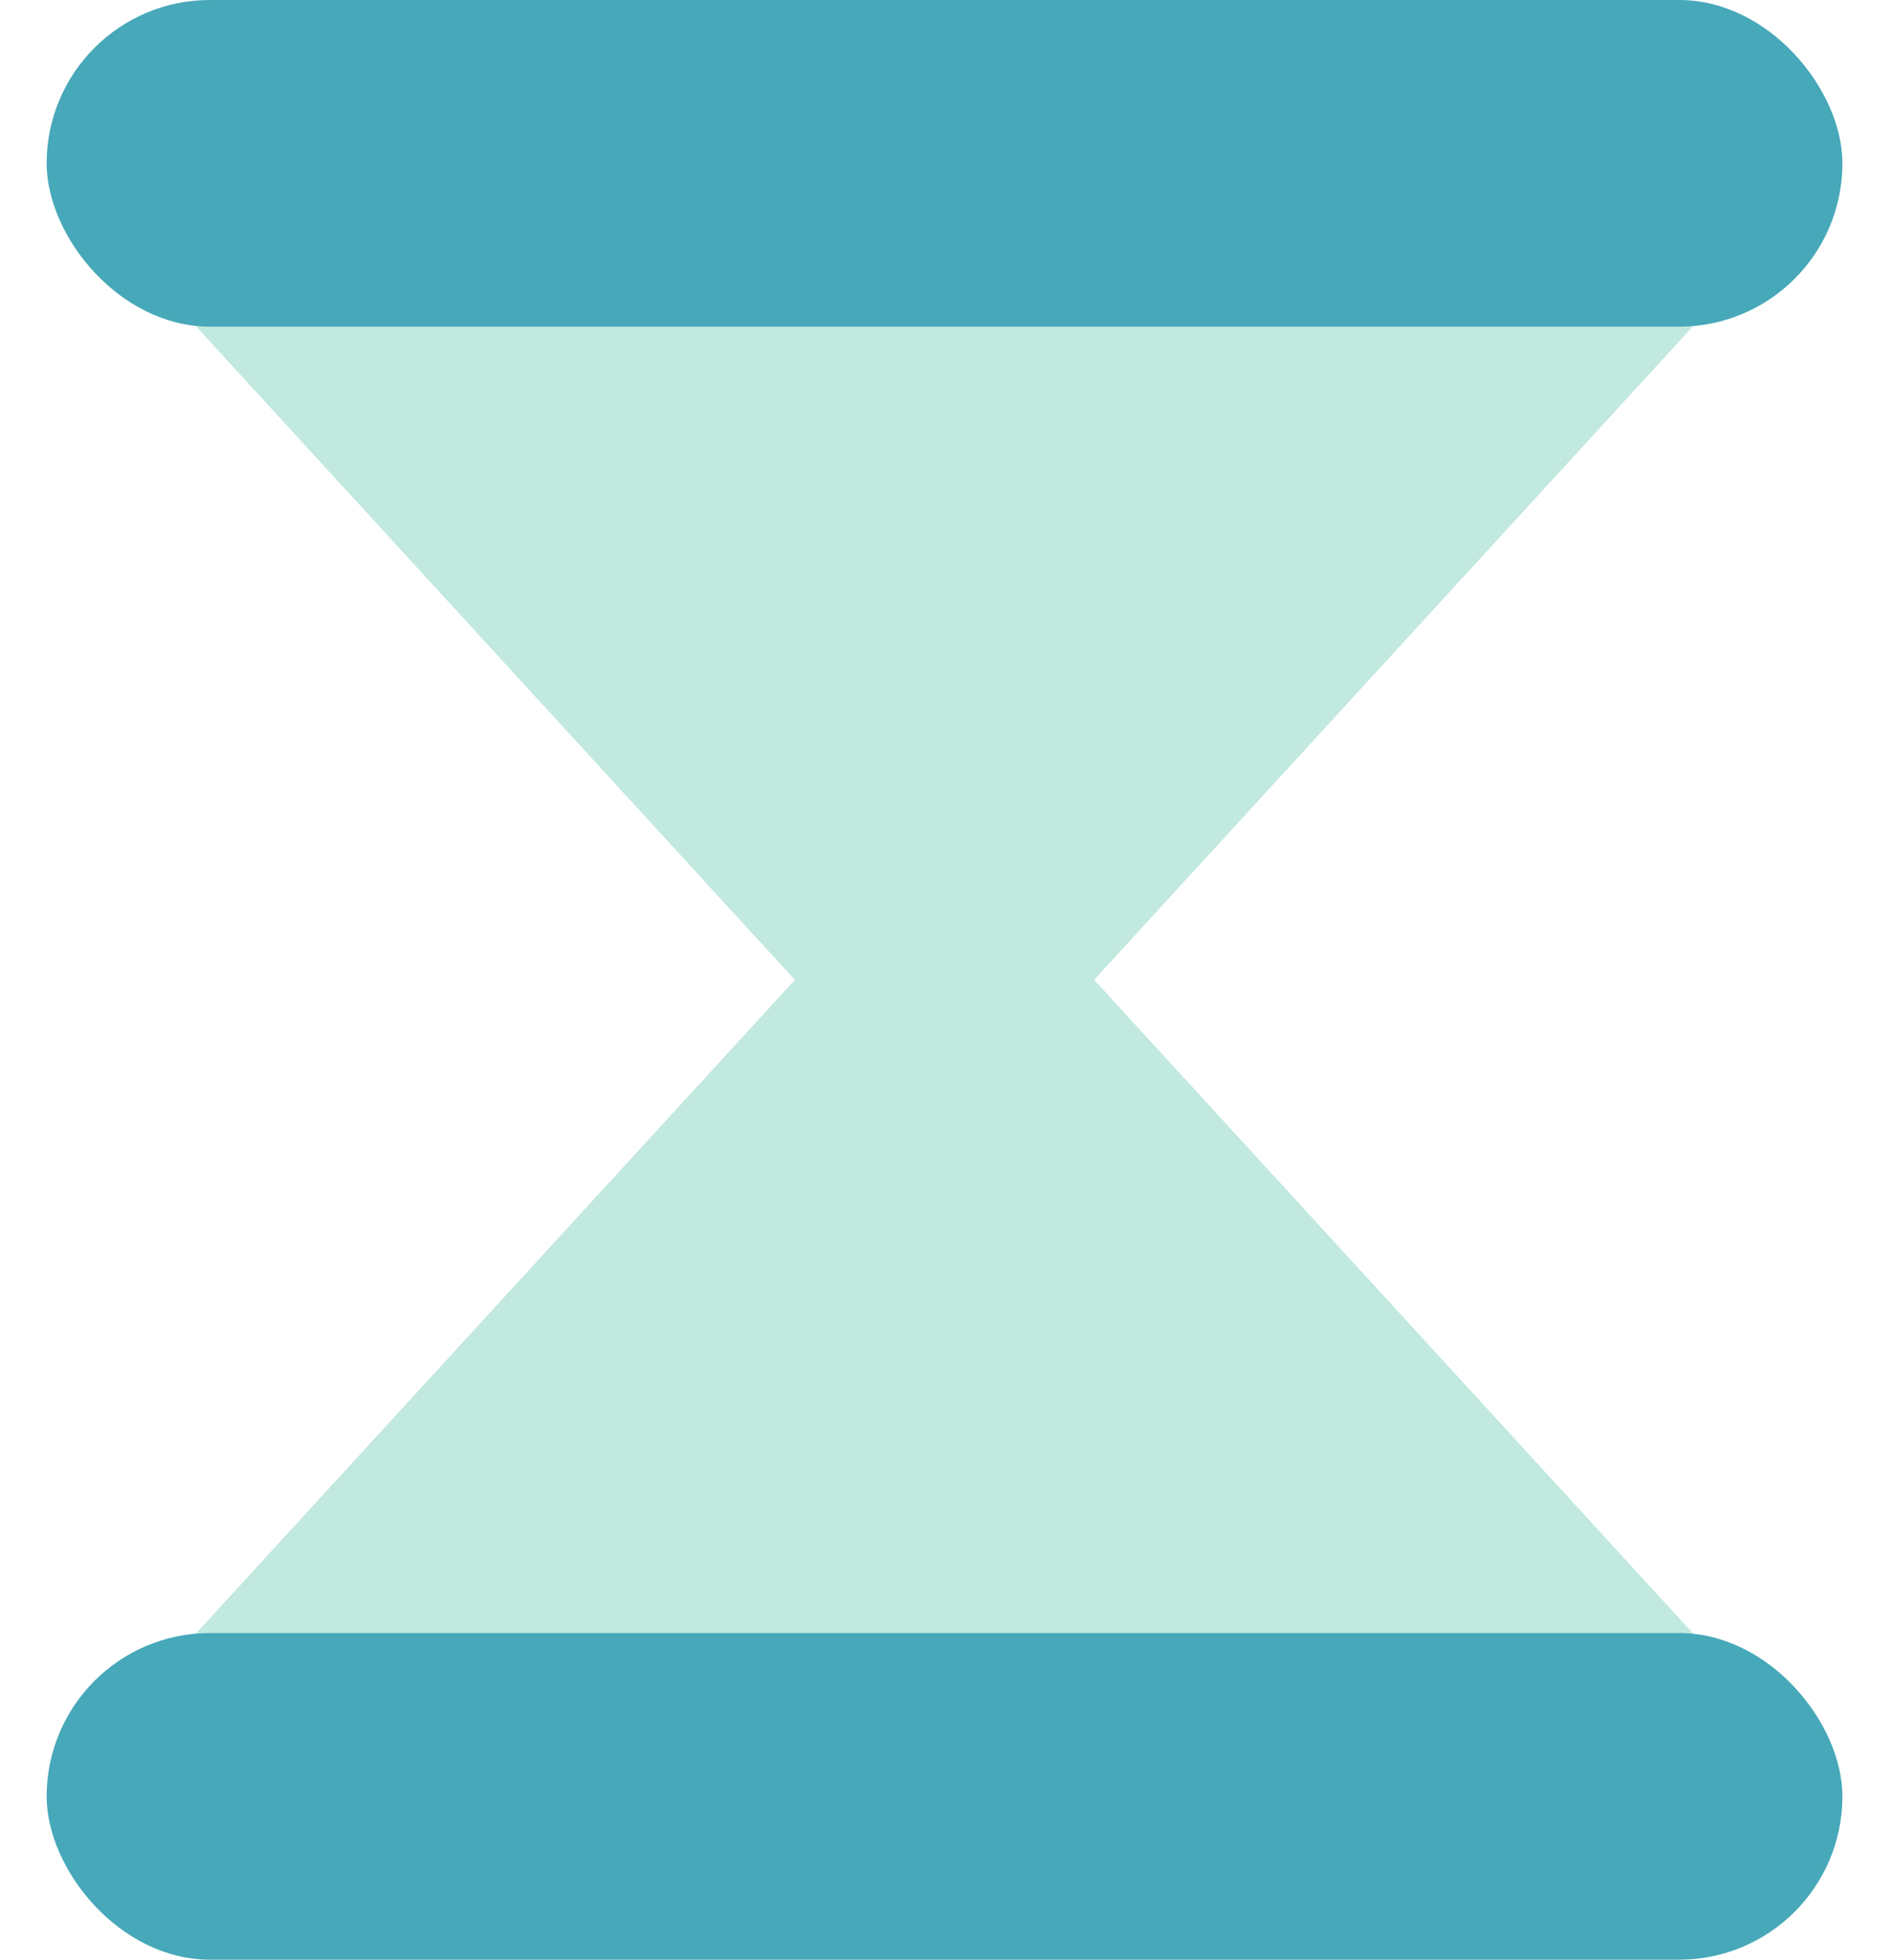 <svg width="27" height="28" viewBox="0 0 27 28" fill="none" xmlns="http://www.w3.org/2000/svg">
<path d="M13.132 12.069C13.33 11.852 13.671 11.852 13.869 12.069L25.566 24.829C25.86 25.149 25.633 25.667 25.198 25.667H1.804C1.369 25.667 1.141 25.149 1.435 24.829L13.132 12.069Z" fill="#C1E9DF"/>
<path d="M13.868 15.931C13.67 16.148 13.329 16.148 13.131 15.931L1.434 3.171C1.14 2.851 1.368 2.333 1.803 2.333L25.196 2.333C25.631 2.333 25.859 2.851 25.565 3.171L13.868 15.931Z" fill="#C1E9DF"/>
<rect x="0.667" width="25.667" height="4.667" rx="2.333" fill="#47A8B9"/>
<rect x="0.667" y="23.333" width="25.667" height="4.667" rx="2.333" fill="#47A8B9"/>
</svg>
